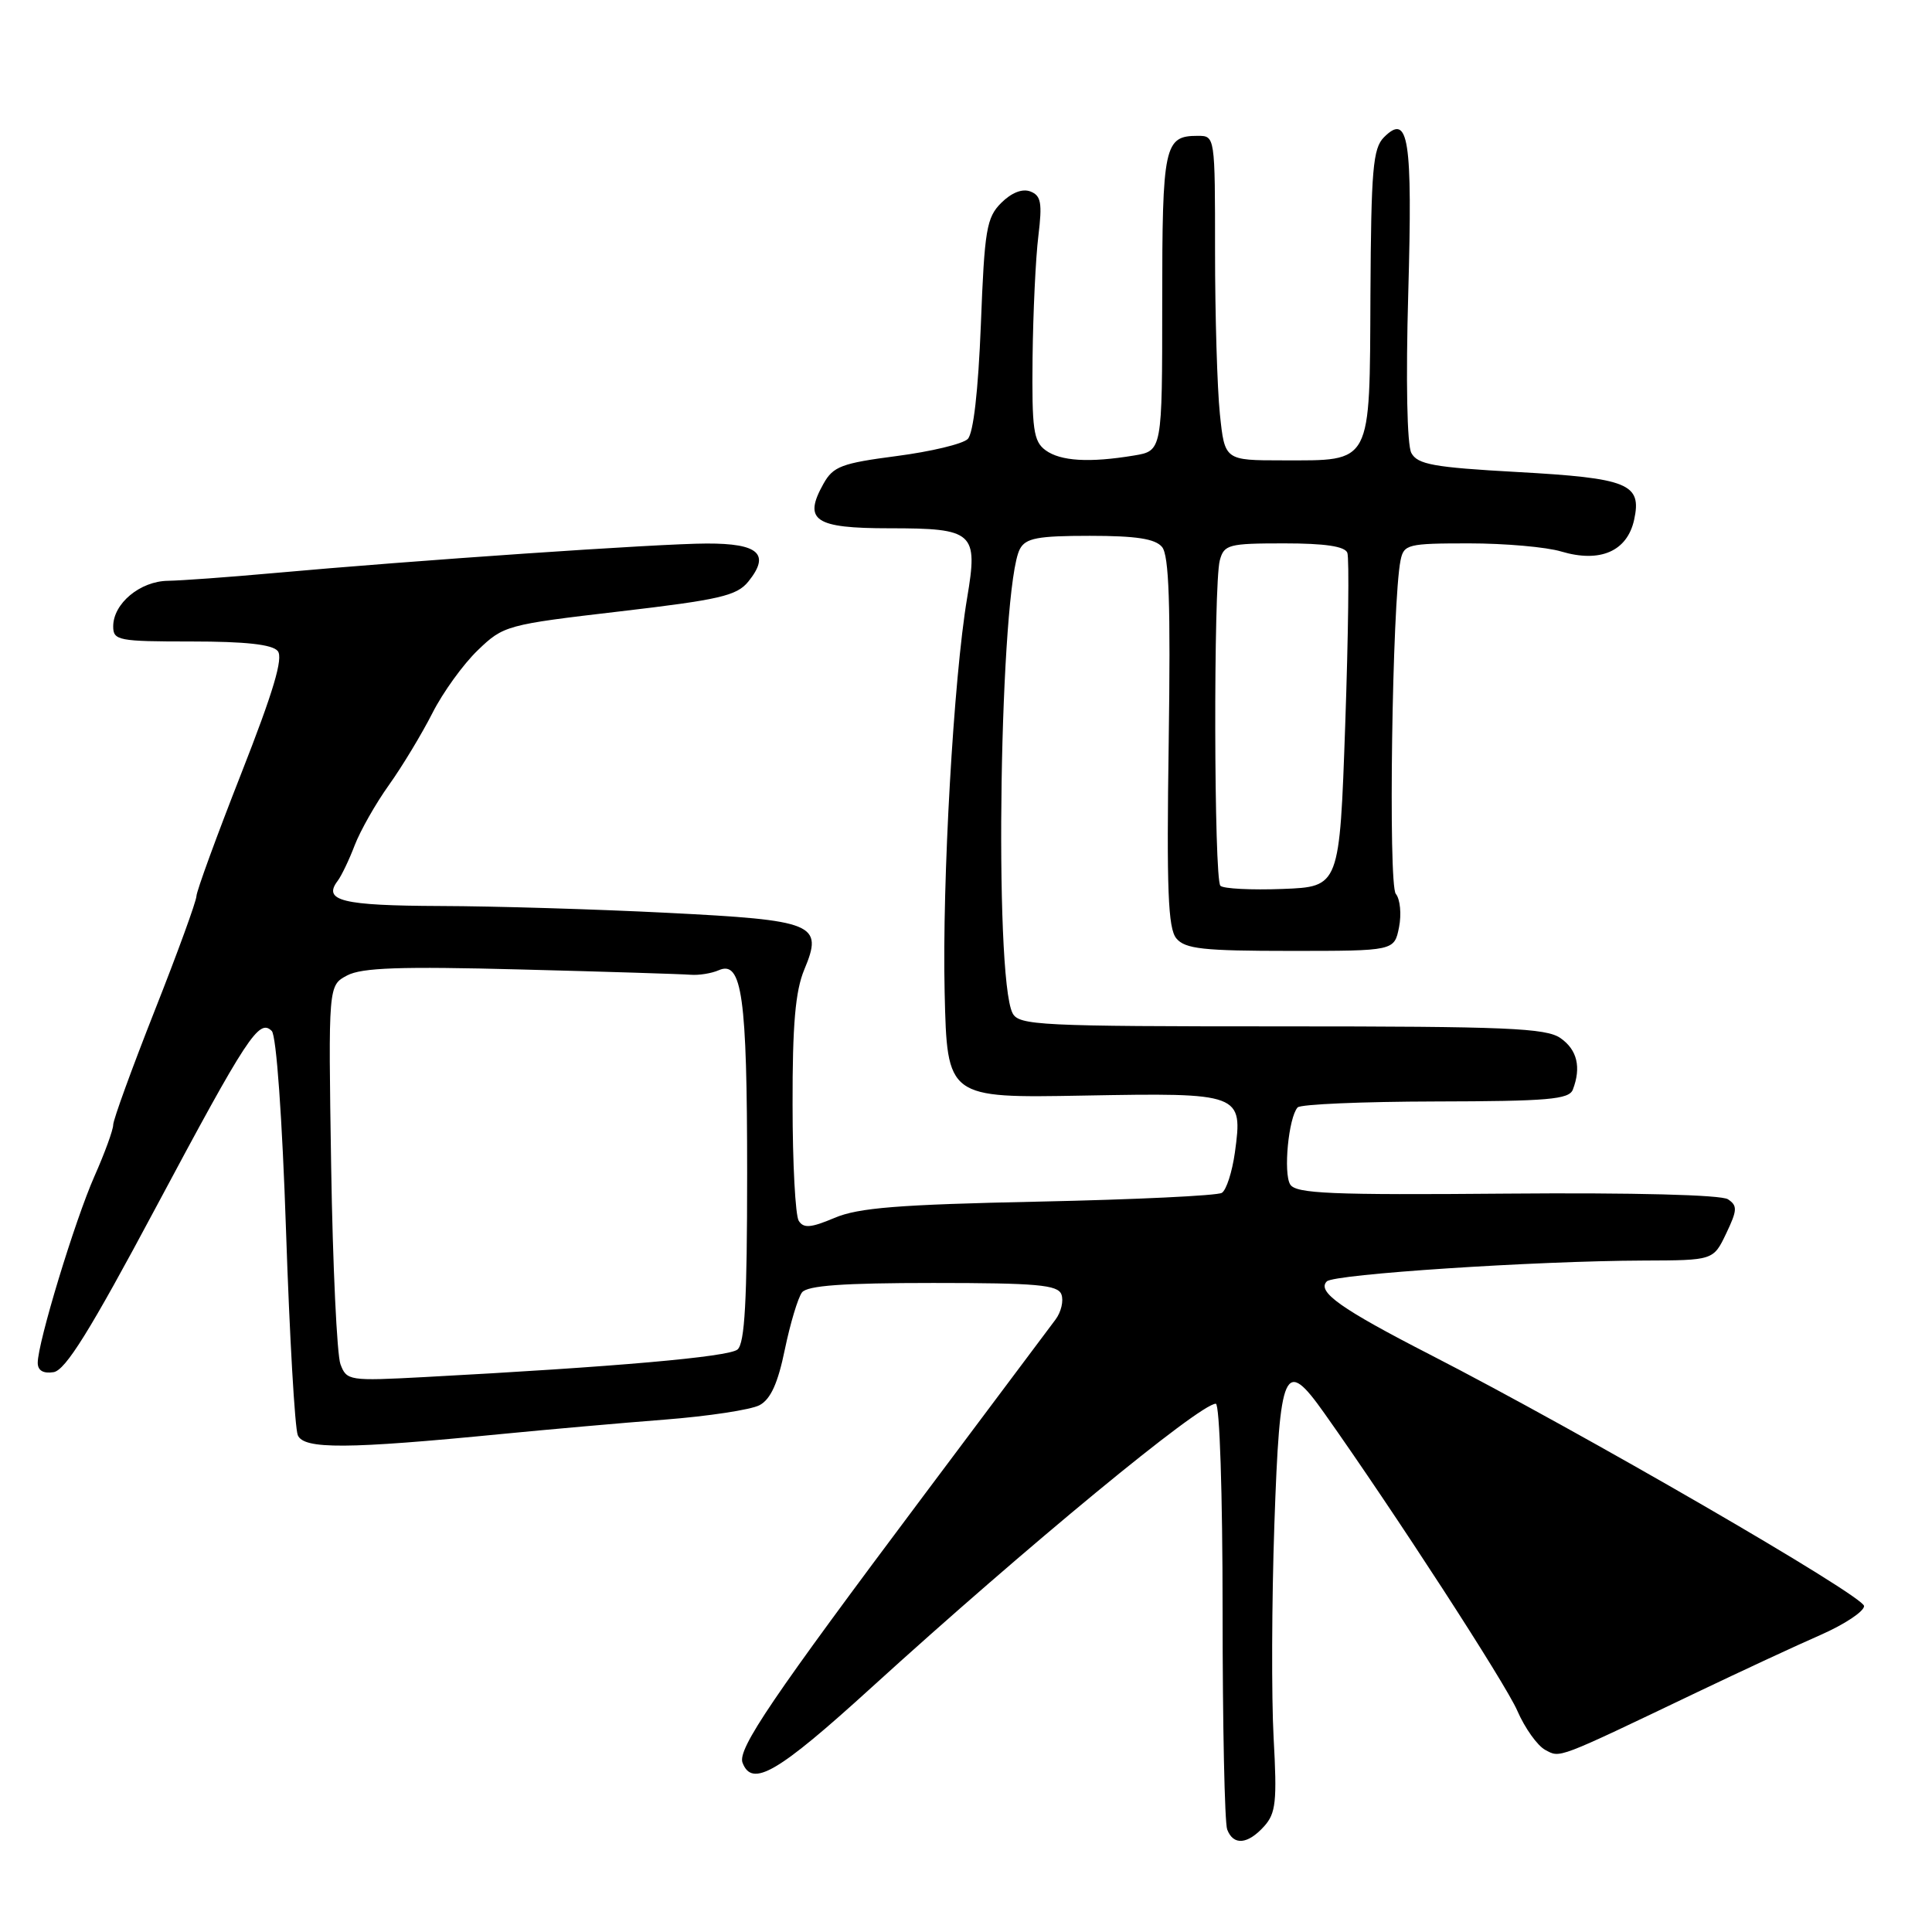 <?xml version="1.0" encoding="UTF-8" standalone="no"?>
<!DOCTYPE svg PUBLIC "-//W3C//DTD SVG 1.1//EN" "http://www.w3.org/Graphics/SVG/1.1/DTD/svg11.dtd" >
<svg xmlns="http://www.w3.org/2000/svg" xmlns:xlink="http://www.w3.org/1999/xlink" version="1.1" viewBox="0 0 256 256">
 <g >
 <path fill="currentColor"
d=" M 167.50 242.00 C 169.06 240.27 169.23 238.73 168.76 230.25 C 168.47 224.89 168.51 212.18 168.86 202.01 C 169.58 181.16 170.20 179.79 175.49 187.27 C 184.72 200.30 199.49 223.07 201.05 226.68 C 202.05 228.98 203.71 231.31 204.75 231.87 C 206.78 232.95 206.07 233.22 225.00 224.17 C 230.78 221.41 238.09 218.01 241.25 216.63 C 244.41 215.24 247.00 213.52 247.00 212.81 C 246.99 211.48 209.56 189.80 189.50 179.50 C 177.67 173.43 174.45 171.15 175.81 169.79 C 176.77 168.83 203.40 167.08 217.77 167.03 C 227.03 167.00 227.03 167.00 228.73 163.44 C 230.21 160.34 230.24 159.76 228.96 158.91 C 228.08 158.32 216.49 158.02 199.68 158.16 C 176.30 158.36 171.72 158.16 170.96 156.95 C 170.03 155.45 170.74 148.08 171.94 146.74 C 172.31 146.32 180.54 145.97 190.22 145.95 C 205.12 145.92 207.91 145.68 208.41 144.38 C 209.54 141.43 208.99 139.10 206.78 137.56 C 204.87 136.22 199.64 136.00 169.81 136.00 C 137.73 136.00 135.00 135.87 134.17 134.25 C 131.67 129.37 132.48 77.74 135.14 72.75 C 135.91 71.30 137.49 71.00 144.41 71.00 C 150.56 71.00 153.08 71.39 153.98 72.48 C 154.90 73.59 155.12 80.09 154.86 98.32 C 154.57 117.90 154.77 123.01 155.87 124.34 C 157.03 125.74 159.42 126.00 171.00 126.00 C 184.75 126.00 184.75 126.00 185.38 122.86 C 185.72 121.13 185.53 119.14 184.95 118.44 C 183.93 117.21 184.47 79.70 185.58 74.25 C 186.01 72.13 186.52 72.00 194.65 72.00 C 199.39 72.00 204.90 72.48 206.88 73.08 C 212.03 74.61 215.61 73.05 216.53 68.88 C 217.58 64.09 215.78 63.36 200.97 62.54 C 189.95 61.93 187.83 61.54 187.01 60.02 C 186.44 58.95 186.27 50.44 186.60 38.87 C 187.18 18.29 186.65 14.92 183.38 18.19 C 181.92 19.66 181.68 22.46 181.59 39.02 C 181.48 61.78 181.89 61.00 169.95 61.00 C 162.28 61.00 162.28 61.00 161.64 54.85 C 161.29 51.47 161.00 41.80 161.00 33.35 C 161.00 18.00 161.00 18.00 158.70 18.00 C 154.27 18.00 154.00 19.25 154.00 40.07 C 154.00 59.74 154.00 59.74 150.25 60.36 C 144.33 61.34 140.53 61.11 138.54 59.66 C 136.94 58.48 136.72 56.92 136.82 47.41 C 136.89 41.41 137.23 34.14 137.59 31.26 C 138.12 26.88 137.95 25.92 136.53 25.37 C 135.46 24.96 134.03 25.53 132.67 26.88 C 130.72 28.83 130.45 30.43 129.97 43.01 C 129.62 51.81 128.98 57.42 128.23 58.17 C 127.57 58.83 123.33 59.84 118.80 60.43 C 111.53 61.38 110.40 61.80 109.12 64.09 C 106.39 68.96 107.92 70.00 117.85 70.00 C 129.05 70.00 129.62 70.52 128.15 79.23 C 126.36 89.85 124.83 116.78 125.17 131.50 C 125.50 145.50 125.50 145.50 143.56 145.17 C 164.49 144.79 164.70 144.87 163.63 152.71 C 163.27 155.28 162.50 157.69 161.90 158.06 C 161.30 158.43 150.39 158.95 137.66 159.22 C 119.06 159.61 113.73 160.03 110.57 161.38 C 107.45 162.70 106.48 162.78 105.84 161.77 C 105.39 161.07 105.02 154.14 105.02 146.37 C 105.00 135.76 105.39 131.31 106.57 128.48 C 109.12 122.39 108.02 121.94 88.36 120.95 C 79.09 120.48 65.56 120.07 58.31 120.05 C 45.33 120.00 42.73 119.36 44.75 116.71 C 45.25 116.04 46.27 113.92 47.00 112.00 C 47.74 110.08 49.78 106.47 51.55 104.00 C 53.31 101.53 55.89 97.25 57.29 94.50 C 58.68 91.75 61.39 88.00 63.31 86.16 C 66.71 82.88 67.12 82.77 82.09 81.02 C 95.35 79.47 97.63 78.94 99.15 77.07 C 102.10 73.42 100.55 72.00 93.64 72.02 C 87.35 72.03 54.79 74.26 36.00 75.96 C 30.22 76.48 24.04 76.93 22.25 76.96 C 18.56 77.01 15.00 79.97 15.00 83.00 C 15.00 84.87 15.67 85.00 25.38 85.00 C 32.51 85.00 36.08 85.39 36.80 86.26 C 37.56 87.18 36.23 91.64 31.96 102.51 C 28.72 110.76 26.05 118.06 26.03 118.74 C 26.01 119.43 23.53 126.25 20.50 133.91 C 17.48 141.57 15.00 148.38 15.00 149.04 C 15.00 149.71 13.88 152.78 12.51 155.87 C 9.91 161.75 5.00 177.90 5.00 180.58 C 5.00 181.60 5.73 182.03 7.09 181.82 C 8.67 181.58 11.92 176.36 20.65 160.00 C 32.79 137.27 34.33 134.93 36.01 136.61 C 36.62 137.22 37.40 148.19 37.90 163.07 C 38.37 177.06 39.07 189.25 39.46 190.17 C 40.24 192.06 46.01 192.02 66.50 190.01 C 72.55 189.42 82.24 188.56 88.04 188.11 C 93.84 187.66 99.51 186.80 100.65 186.19 C 102.12 185.40 103.08 183.28 104.00 178.79 C 104.72 175.33 105.74 171.94 106.27 171.25 C 106.98 170.34 111.71 170.00 123.65 170.00 C 137.39 170.00 140.16 170.25 140.64 171.51 C 140.96 172.35 140.61 173.85 139.86 174.85 C 139.11 175.86 131.28 186.32 122.45 198.09 C 102.29 224.99 97.70 231.76 98.39 233.57 C 99.66 236.89 103.02 234.94 115.50 223.58 C 136.06 204.88 158.97 186.00 161.10 186.00 C 161.61 186.00 162.00 197.91 162.00 213.42 C 162.00 228.50 162.27 241.55 162.61 242.42 C 163.43 244.57 165.32 244.41 167.50 242.00 Z  M 45.11 180.76 C 44.65 179.52 44.09 167.72 43.88 154.54 C 43.50 130.57 43.50 130.57 46.00 129.25 C 47.94 128.22 53.06 128.04 69.00 128.46 C 80.28 128.75 90.40 129.07 91.50 129.16 C 92.60 129.25 94.28 128.98 95.24 128.56 C 98.32 127.20 99.00 132.06 99.00 155.44 C 99.00 172.38 98.69 178.01 97.72 178.82 C 96.53 179.80 81.55 181.12 56.23 182.47 C 46.25 183.00 45.93 182.95 45.11 180.76 Z  M 161.71 117.37 C 160.85 116.52 160.78 77.42 161.63 74.25 C 162.19 72.16 162.79 72.00 170.15 72.00 C 175.56 72.00 178.21 72.39 178.53 73.25 C 178.79 73.94 178.66 84.17 178.25 96.00 C 177.50 117.50 177.50 117.50 169.96 117.79 C 165.81 117.95 162.09 117.76 161.71 117.37 Z "/>
</g>
</svg>